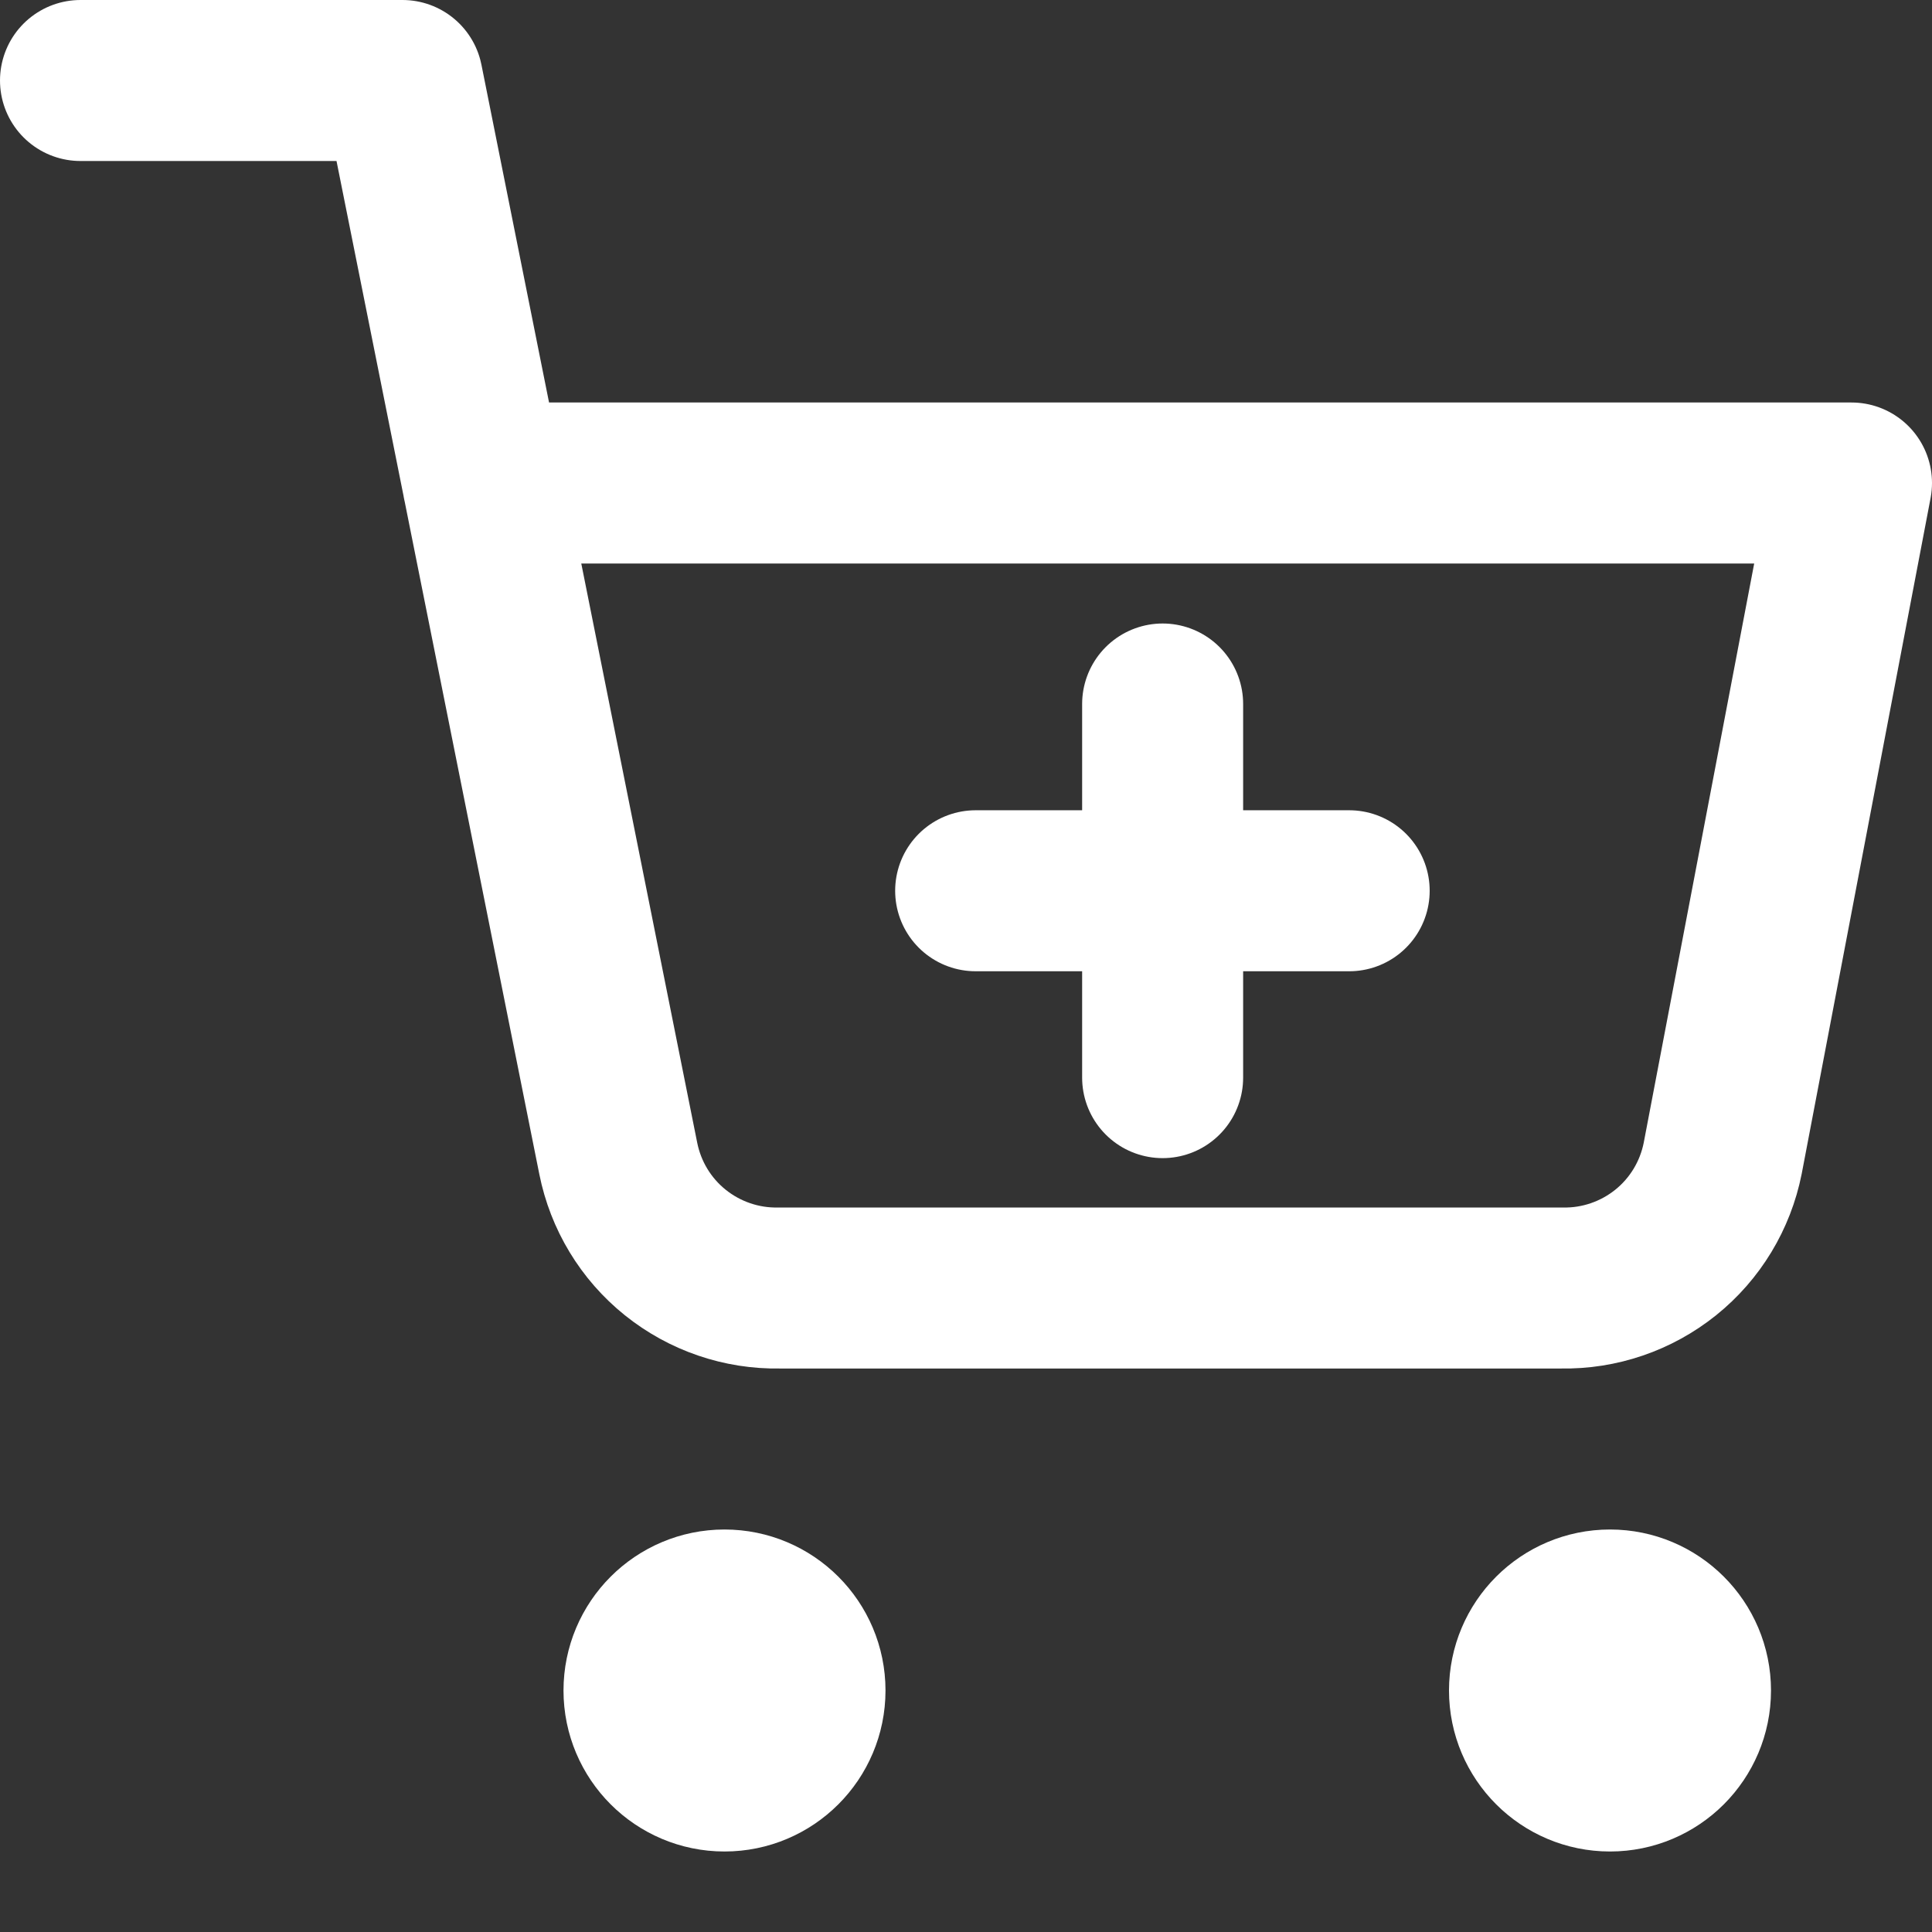 <svg xmlns="http://www.w3.org/2000/svg" width="18" height="18" viewBox="0 0 18 18" fill="none">
  <rect x="0" y="0" width="18" height="18" fill="#333333" stroke="none"/>
  <g clip-path="url(#clip0_105_2315)">
    <path d="M6.75 16.5C7.164 16.5 7.5 16.164 7.5 15.75C7.5 15.336 7.164 15 6.75 15C6.336 15 6 15.336 6 15.75C6 16.164 6.336 16.5 6.75 16.5Z" stroke="white" stroke-width="1.5" stroke-linecap="round" stroke-linejoin="round"/>
    <path d="M15 16.5C15.414 16.5 15.75 16.164 15.75 15.75C15.75 15.336 15.414 15 15 15C14.586 15 14.25 15.336 14.25 15.75C14.25 16.164 14.586 16.5 15 16.5Z" stroke="white" stroke-width="1.5" stroke-linecap="round" stroke-linejoin="round"/>
    <path d="M0.75 0.75H3.75L5.76 10.792C5.829 11.138 6.016 11.448 6.291 11.669C6.565 11.889 6.908 12.007 7.26 12H14.55C14.902 12.007 15.245 11.889 15.519 11.669C15.794 11.448 15.981 11.138 16.05 10.792L17.25 4.5H4.5" stroke="white" stroke-width="1.5" stroke-linecap="round" stroke-linejoin="round"/>
    <path d="M10.832 6.559L10.832 10.04" stroke="white" stroke-width="1.5" stroke-linecap="round"/>
    <path d="M12.57 8.299L9.09 8.299" stroke="white" stroke-width="1.5" stroke-linecap="round"/>
  </g>
  <defs>
    <clipPath id="clip0_105_2315">
      <rect width="18" height="18" fill="white"/>
    </clipPath>
  </defs>
</svg>